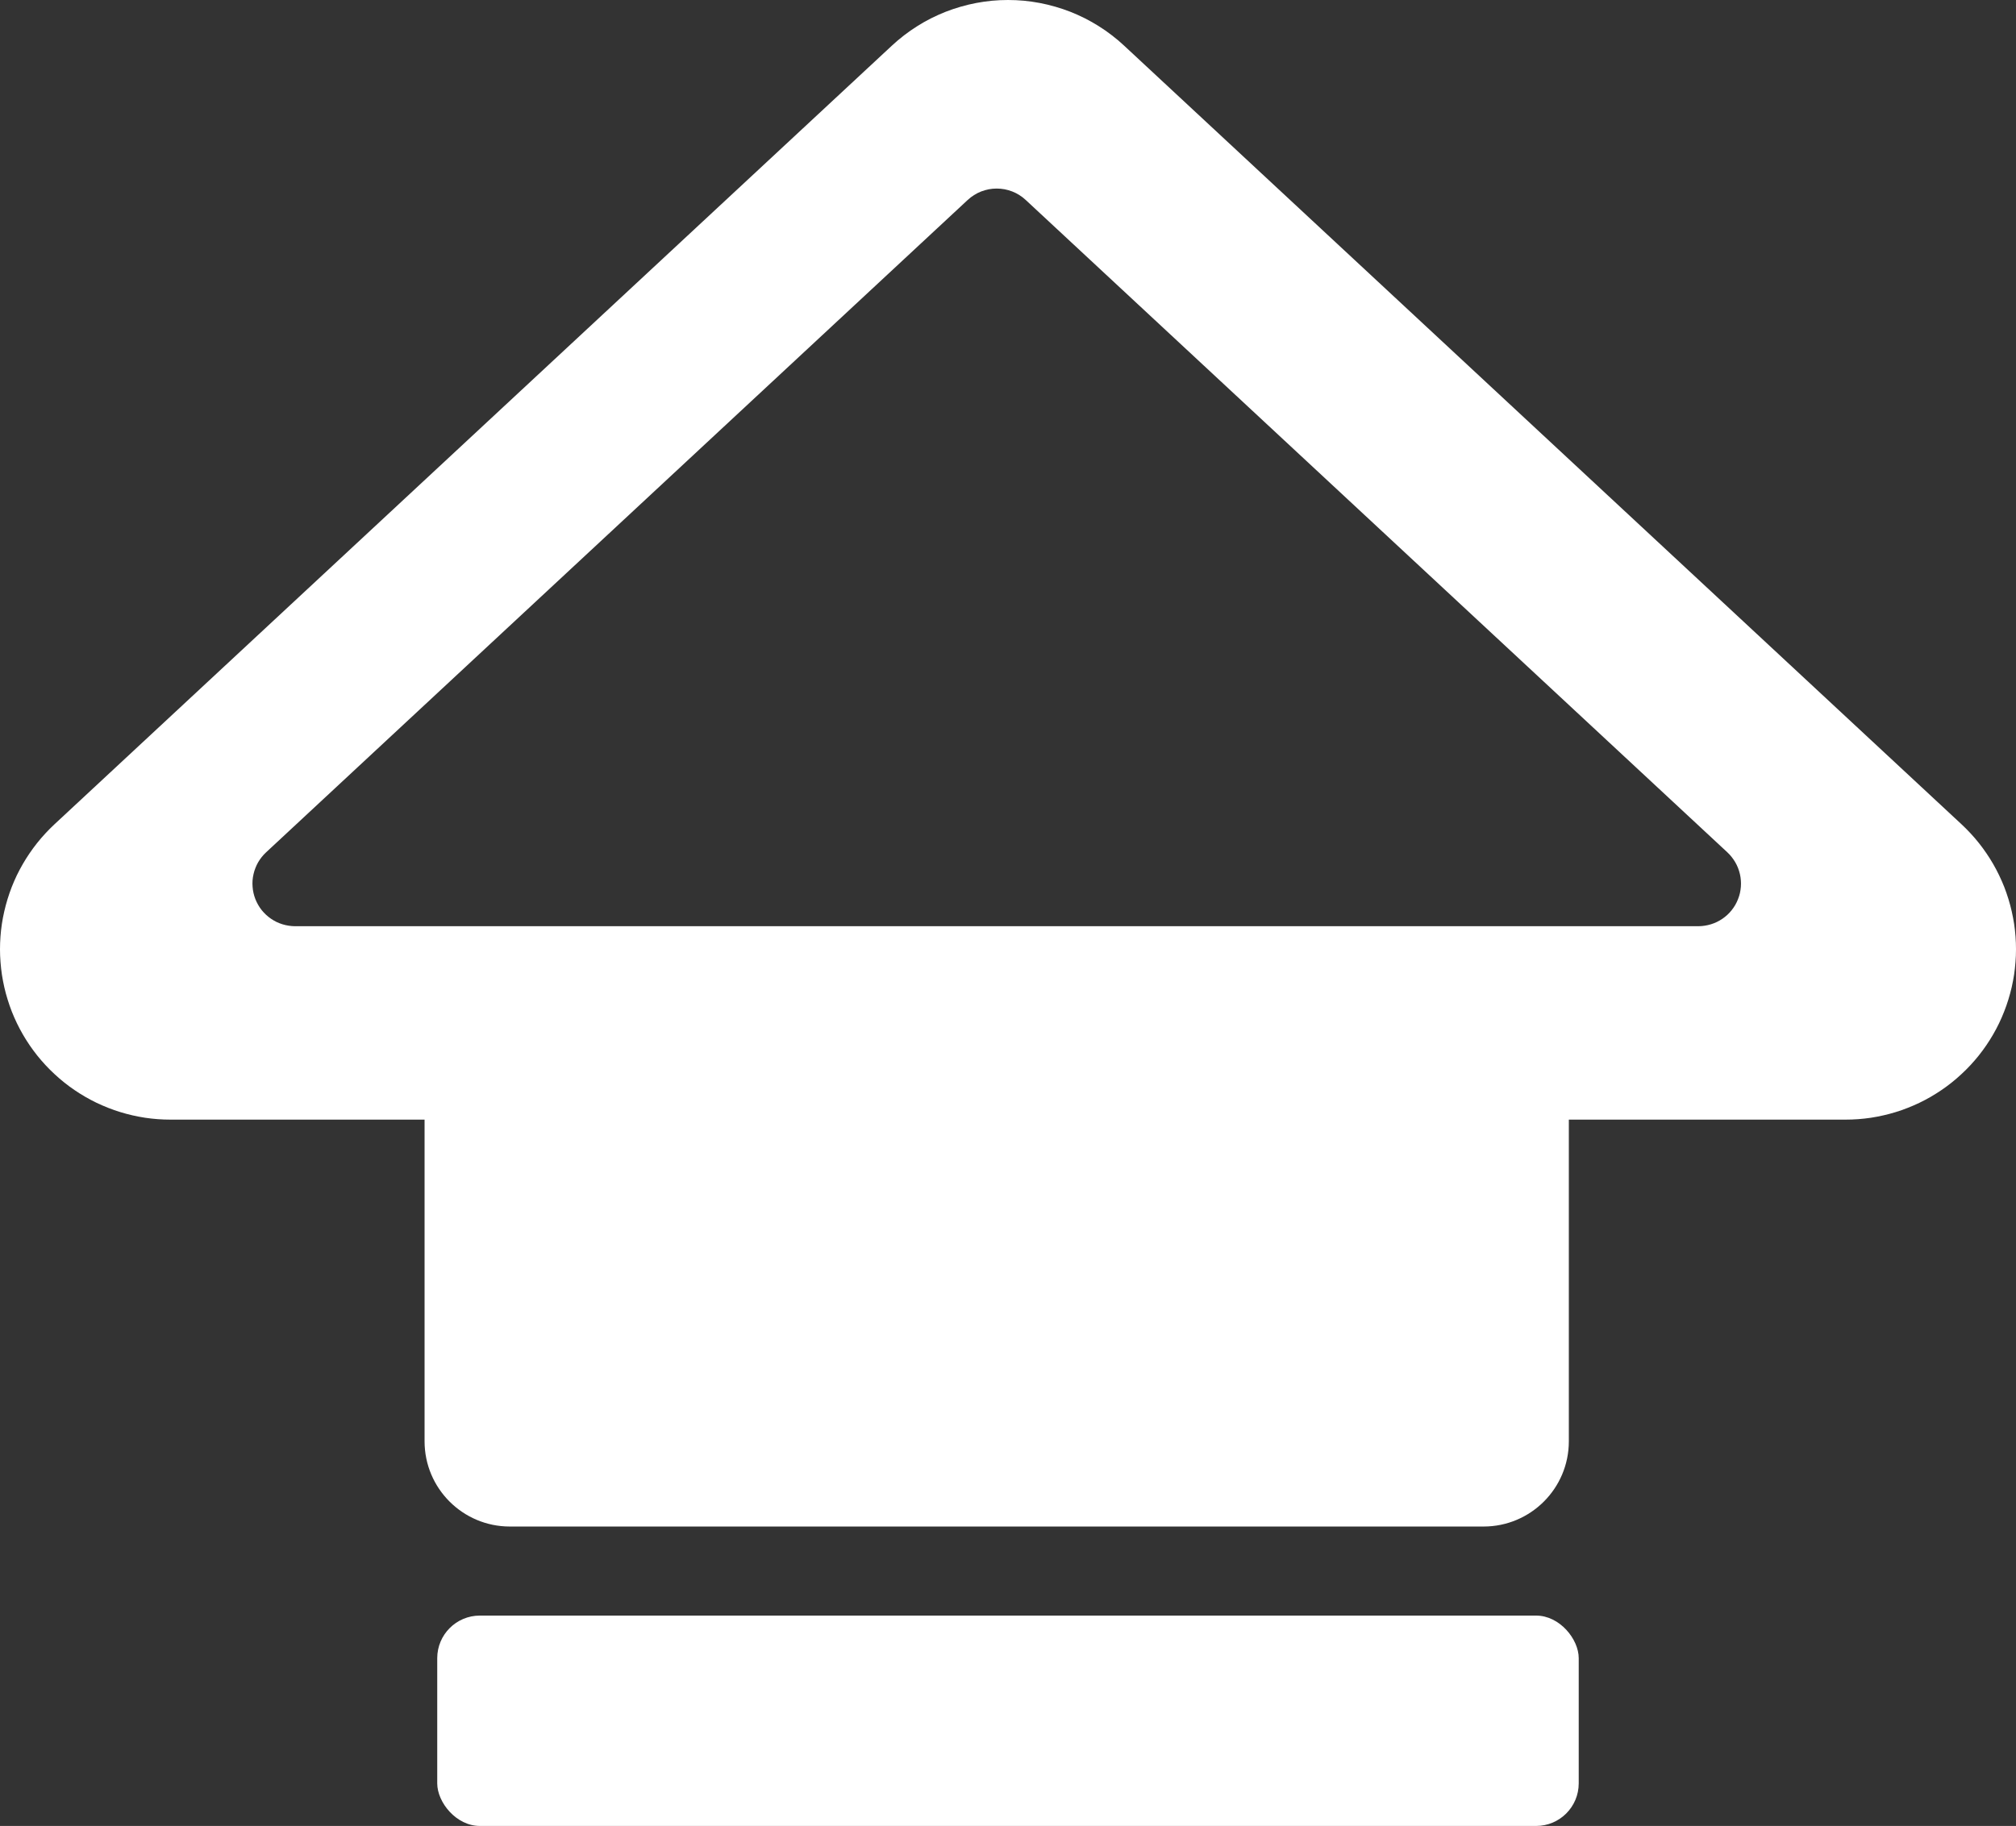 <svg xmlns="http://www.w3.org/2000/svg" xmlns:xlink="http://www.w3.org/1999/xlink" fill="none" version="1.1" width="47.298" height="42.851" viewBox="0 0 47.298 42.851"><rect x="0" y="0" width="47.298" height="42.851" fill="#333333" stroke="none"/><g><g><rect x="10.258" y="37.914" width="26.781" height="4.937" rx="1" fill="#FFFFFF" fill-opacity="1"/></g><g><path d="M46.022,19.346Q46.131,19.448,46.233,19.558Q46.335,19.668,46.428,19.785Q46.521,19.902,46.605,20.026Q46.689,20.149,46.764,20.279Q46.839,20.409,46.903,20.543Q46.968,20.678,47.023,20.817Q47.077,20.957,47.121,21.1Q47.165,21.243,47.198,21.389Q47.231,21.535,47.254,21.682Q47.276,21.83,47.287,21.98Q47.298,22.129,47.298,22.278Q47.298,22.428,47.286,22.577Q47.275,22.726,47.253,22.874Q47.23,23.022,47.197,23.168Q47.163,23.314,47.119,23.457Q47.075,23.6,47.02,23.739Q46.966,23.878,46.901,24.013Q46.836,24.148,46.761,24.277Q46.686,24.407,46.602,24.53Q46.517,24.654,46.424,24.771Q46.331,24.887,46.229,24.997Q46.127,25.107,46.017,25.208Q45.908,25.31,45.791,25.403Q45.674,25.497,45.55,25.581Q45.426,25.665,45.297,25.74Q45.167,25.815,45.032,25.88Q44.898,25.944,44.758,25.999Q44.619,26.054,44.476,26.098Q44.333,26.142,44.187,26.175Q44.042,26.208,43.894,26.231Q43.746,26.253,43.597,26.264Q43.447,26.275,43.298,26.275L36.807,26.275L36.807,33.824C36.807,34.928,35.912,35.824,34.807,35.824L11.961,35.824C10.857,35.824,9.961,34.928,9.961,33.824L9.961,26.275L4,26.275Q3.851,26.275,3.701,26.264Q3.552,26.253,3.404,26.231Q3.256,26.208,3.11,26.175Q2.965,26.142,2.822,26.098Q2.679,26.054,2.539,25.999Q2.4,25.944,2.265,25.88Q2.131,25.815,2.001,25.74Q1.871,25.665,1.748,25.581Q1.624,25.497,1.507,25.403Q1.39,25.31,1.281,25.208Q1.171,25.107,1.069,24.997Q0.967,24.887,0.874,24.771Q0.781,24.654,0.696,24.53Q0.612,24.407,0.537,24.277Q0.462,24.148,0.397,24.013Q0.332,23.878,0.277,23.739Q0.223,23.6,0.179,23.457Q0.134,23.314,0.101,23.168Q0.068,23.022,0.045,22.874Q0.023,22.726,0.012,22.577Q0,22.428,0,22.278Q-0,22.129,0.011,21.98Q0.022,21.83,0.044,21.683Q0.066,21.535,0.1,21.389Q0.133,21.243,0.177,21.1Q0.221,20.957,0.275,20.817Q0.33,20.678,0.394,20.543Q0.459,20.409,0.534,20.279Q0.609,20.149,0.693,20.026Q0.777,19.902,0.87,19.785Q0.963,19.668,1.065,19.558Q1.166,19.448,1.276,19.346L20.925,1.071Q21.062,0.943,21.211,0.829Q21.359,0.715,21.518,0.615Q21.676,0.515,21.844,0.43Q22.011,0.346,22.185,0.277Q22.36,0.209,22.54,0.157Q22.72,0.105,22.904,0.07Q23.088,0.035,23.275,0.017Q23.461,-0,23.649,-0Q23.836,-0,24.023,0.017Q24.21,0.035,24.394,0.07Q24.578,0.105,24.758,0.157Q24.938,0.209,25.113,0.277Q25.287,0.346,25.454,0.43Q25.621,0.515,25.78,0.615Q25.939,0.715,26.087,0.829Q26.236,0.943,26.373,1.071L46.022,19.346ZM40.527,20.003Q40.582,20.054,40.628,20.113Q40.675,20.172,40.712,20.236Q40.75,20.301,40.777,20.371Q40.804,20.441,40.821,20.514Q40.838,20.587,40.843,20.662Q40.849,20.736,40.843,20.811Q40.837,20.886,40.821,20.959Q40.804,21.032,40.776,21.102Q40.749,21.171,40.712,21.236Q40.674,21.301,40.627,21.36Q40.581,21.418,40.526,21.469Q40.471,21.52,40.409,21.562Q40.347,21.604,40.279,21.637Q40.212,21.669,40.14,21.691Q40.069,21.713,39.995,21.724Q39.921,21.736,39.846,21.736L6.923,21.736Q6.848,21.736,6.774,21.724Q6.7,21.713,6.628,21.691Q6.557,21.669,6.489,21.637Q6.422,21.604,6.36,21.562Q6.298,21.52,6.243,21.469Q6.188,21.418,6.141,21.36Q6.094,21.301,6.057,21.236Q6.02,21.171,5.992,21.102Q5.965,21.032,5.948,20.959Q5.931,20.886,5.926,20.811Q5.92,20.736,5.925,20.662Q5.931,20.587,5.948,20.514Q5.964,20.441,5.992,20.371Q6.019,20.301,6.056,20.236Q6.094,20.172,6.14,20.113Q6.187,20.054,6.242,20.003L22.703,4.693Q22.772,4.629,22.851,4.579Q22.931,4.528,23.018,4.494Q23.106,4.46,23.198,4.442Q23.29,4.425,23.384,4.425Q23.478,4.425,23.57,4.442Q23.663,4.46,23.75,4.494Q23.838,4.528,23.917,4.579Q23.997,4.629,24.065,4.693L40.527,20.003Z" fill-rule="evenodd" fill="#FFFFFF" fill-opacity="1"/></g></g></svg>